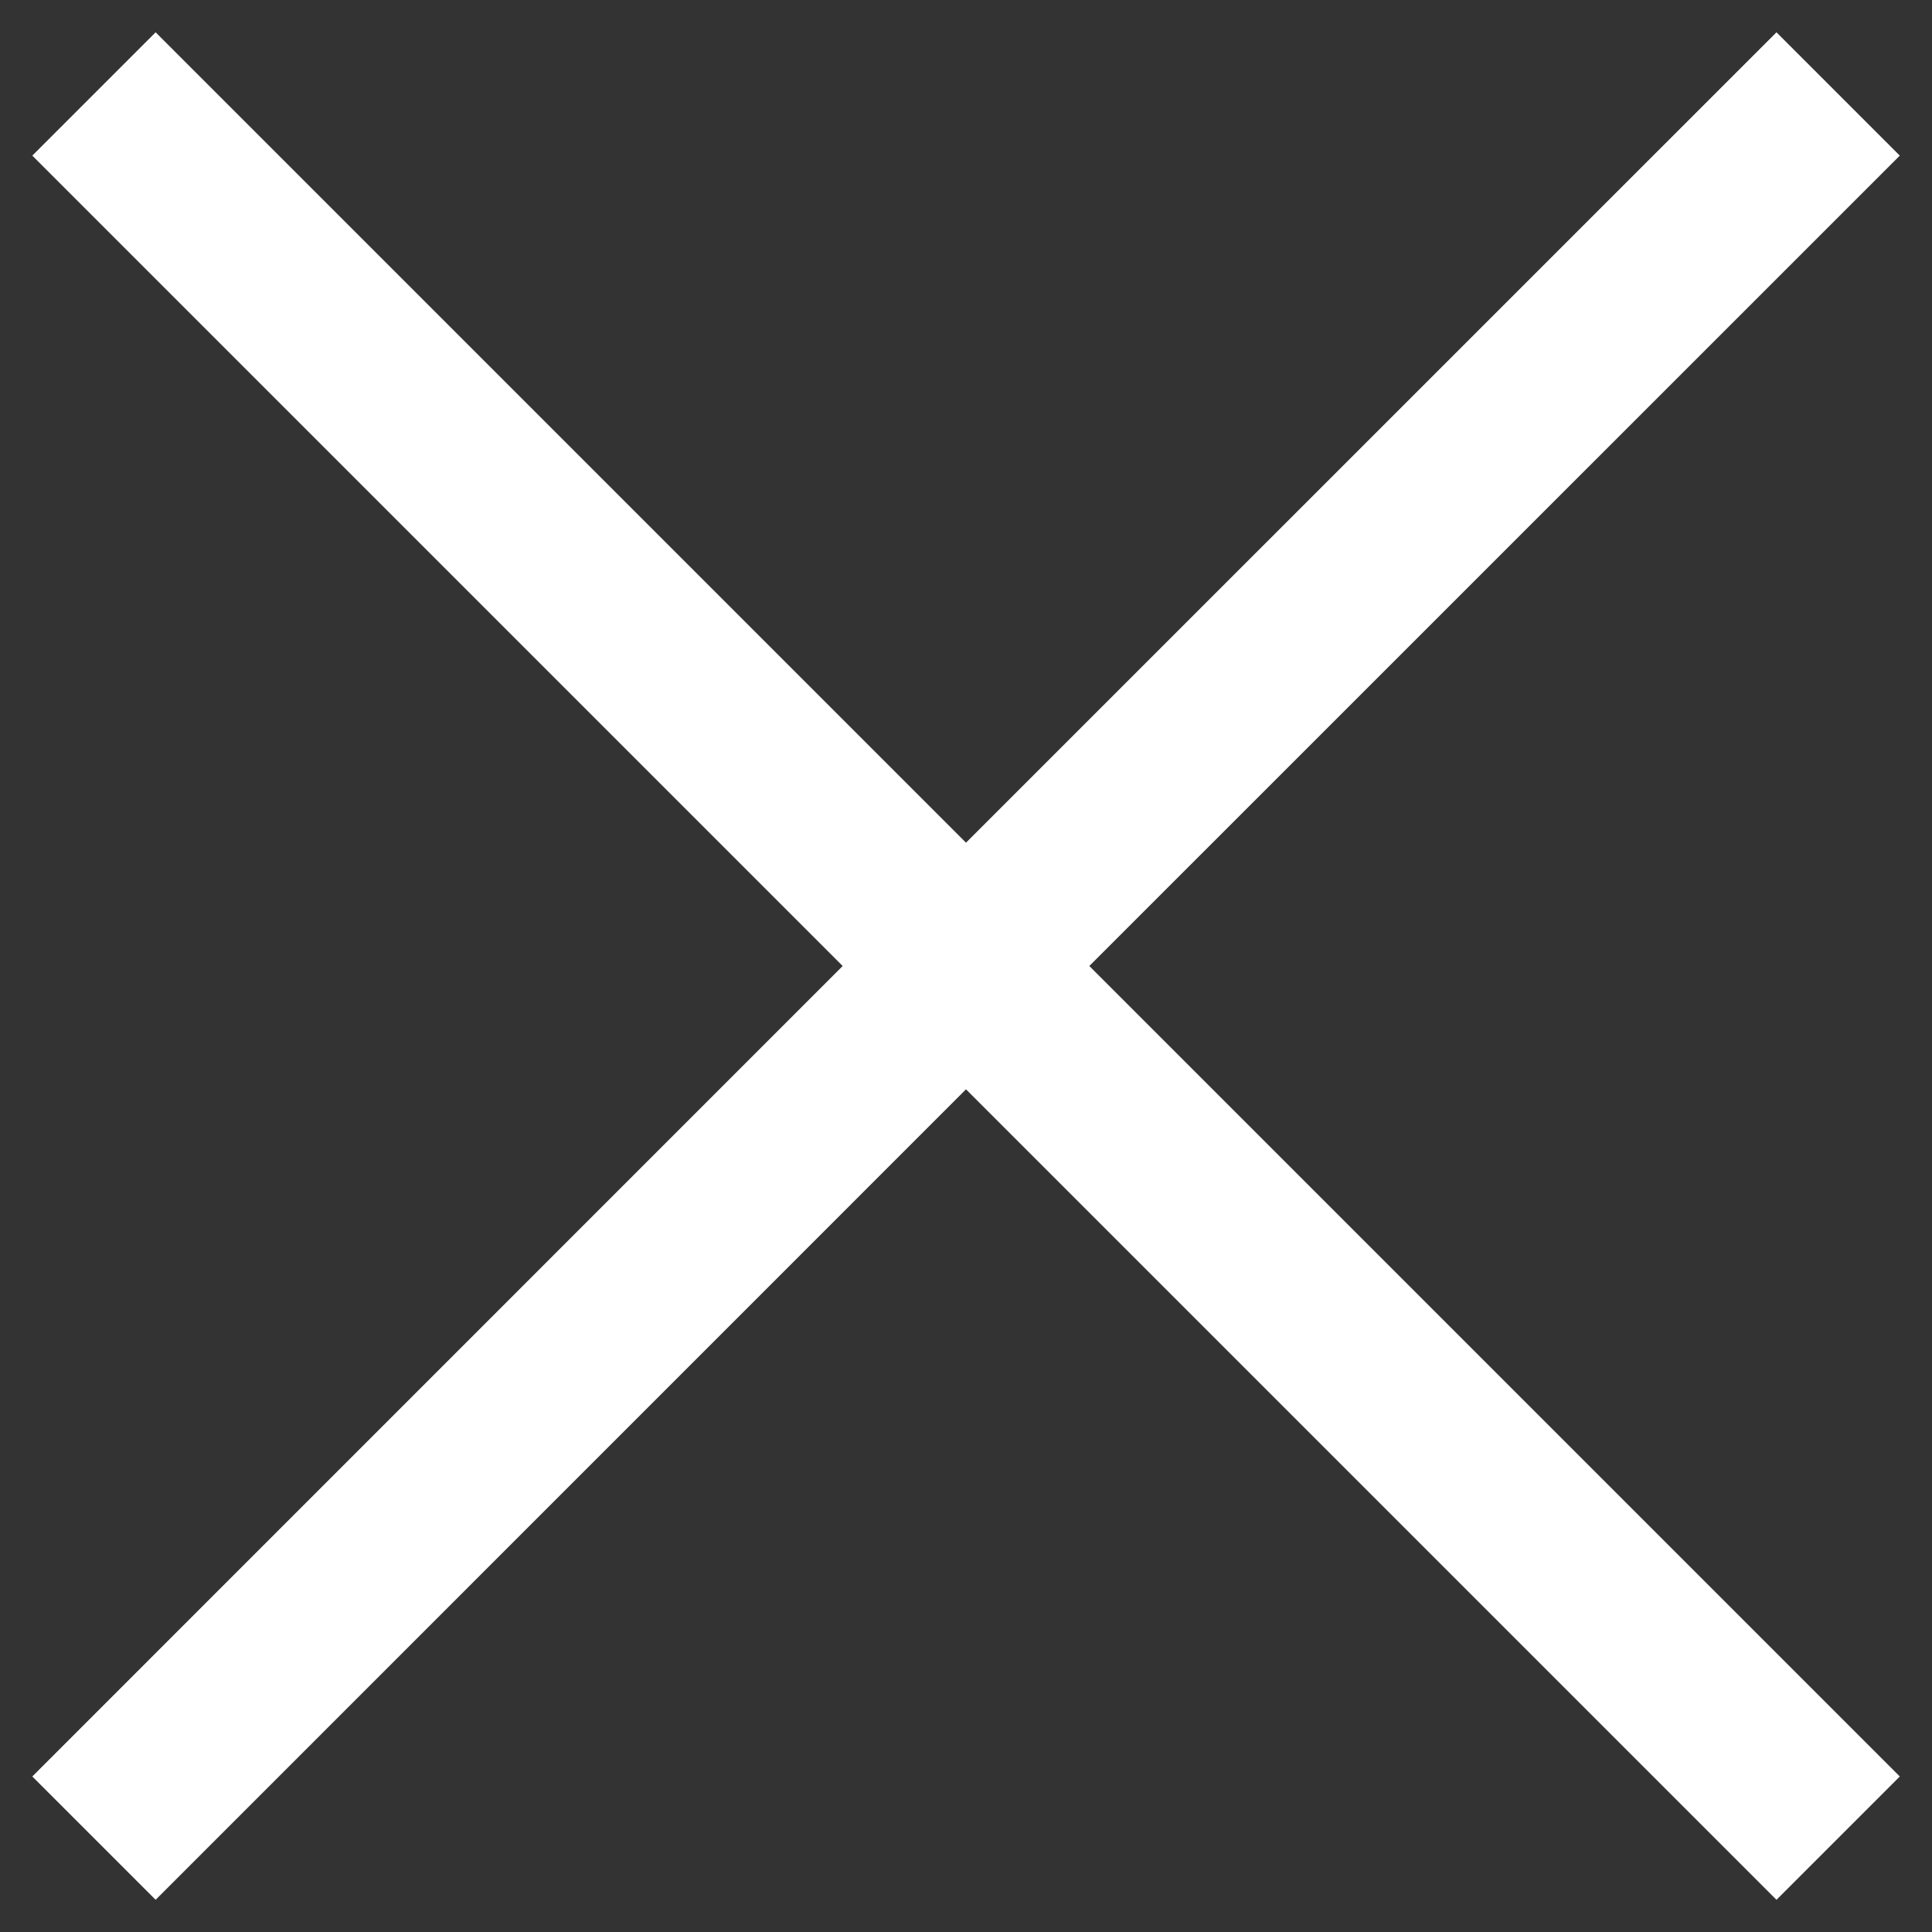 <svg width="18" height="18" viewBox="0 0 18 18" fill="none" xmlns="http://www.w3.org/2000/svg">
<rect x="0" y="0" width="18" height="18" fill="#333333" stroke="none"/>
<path d="M17.7 1.45L16.551 0.301L9 7.851L1.45 0.301L0.301 1.45L7.851 9L0.301 16.551L1.45 17.7L9 10.149L16.551 17.7L17.7 16.551L10.149 9L17.7 1.45V1.45Z" fill="white"/>
</svg>
